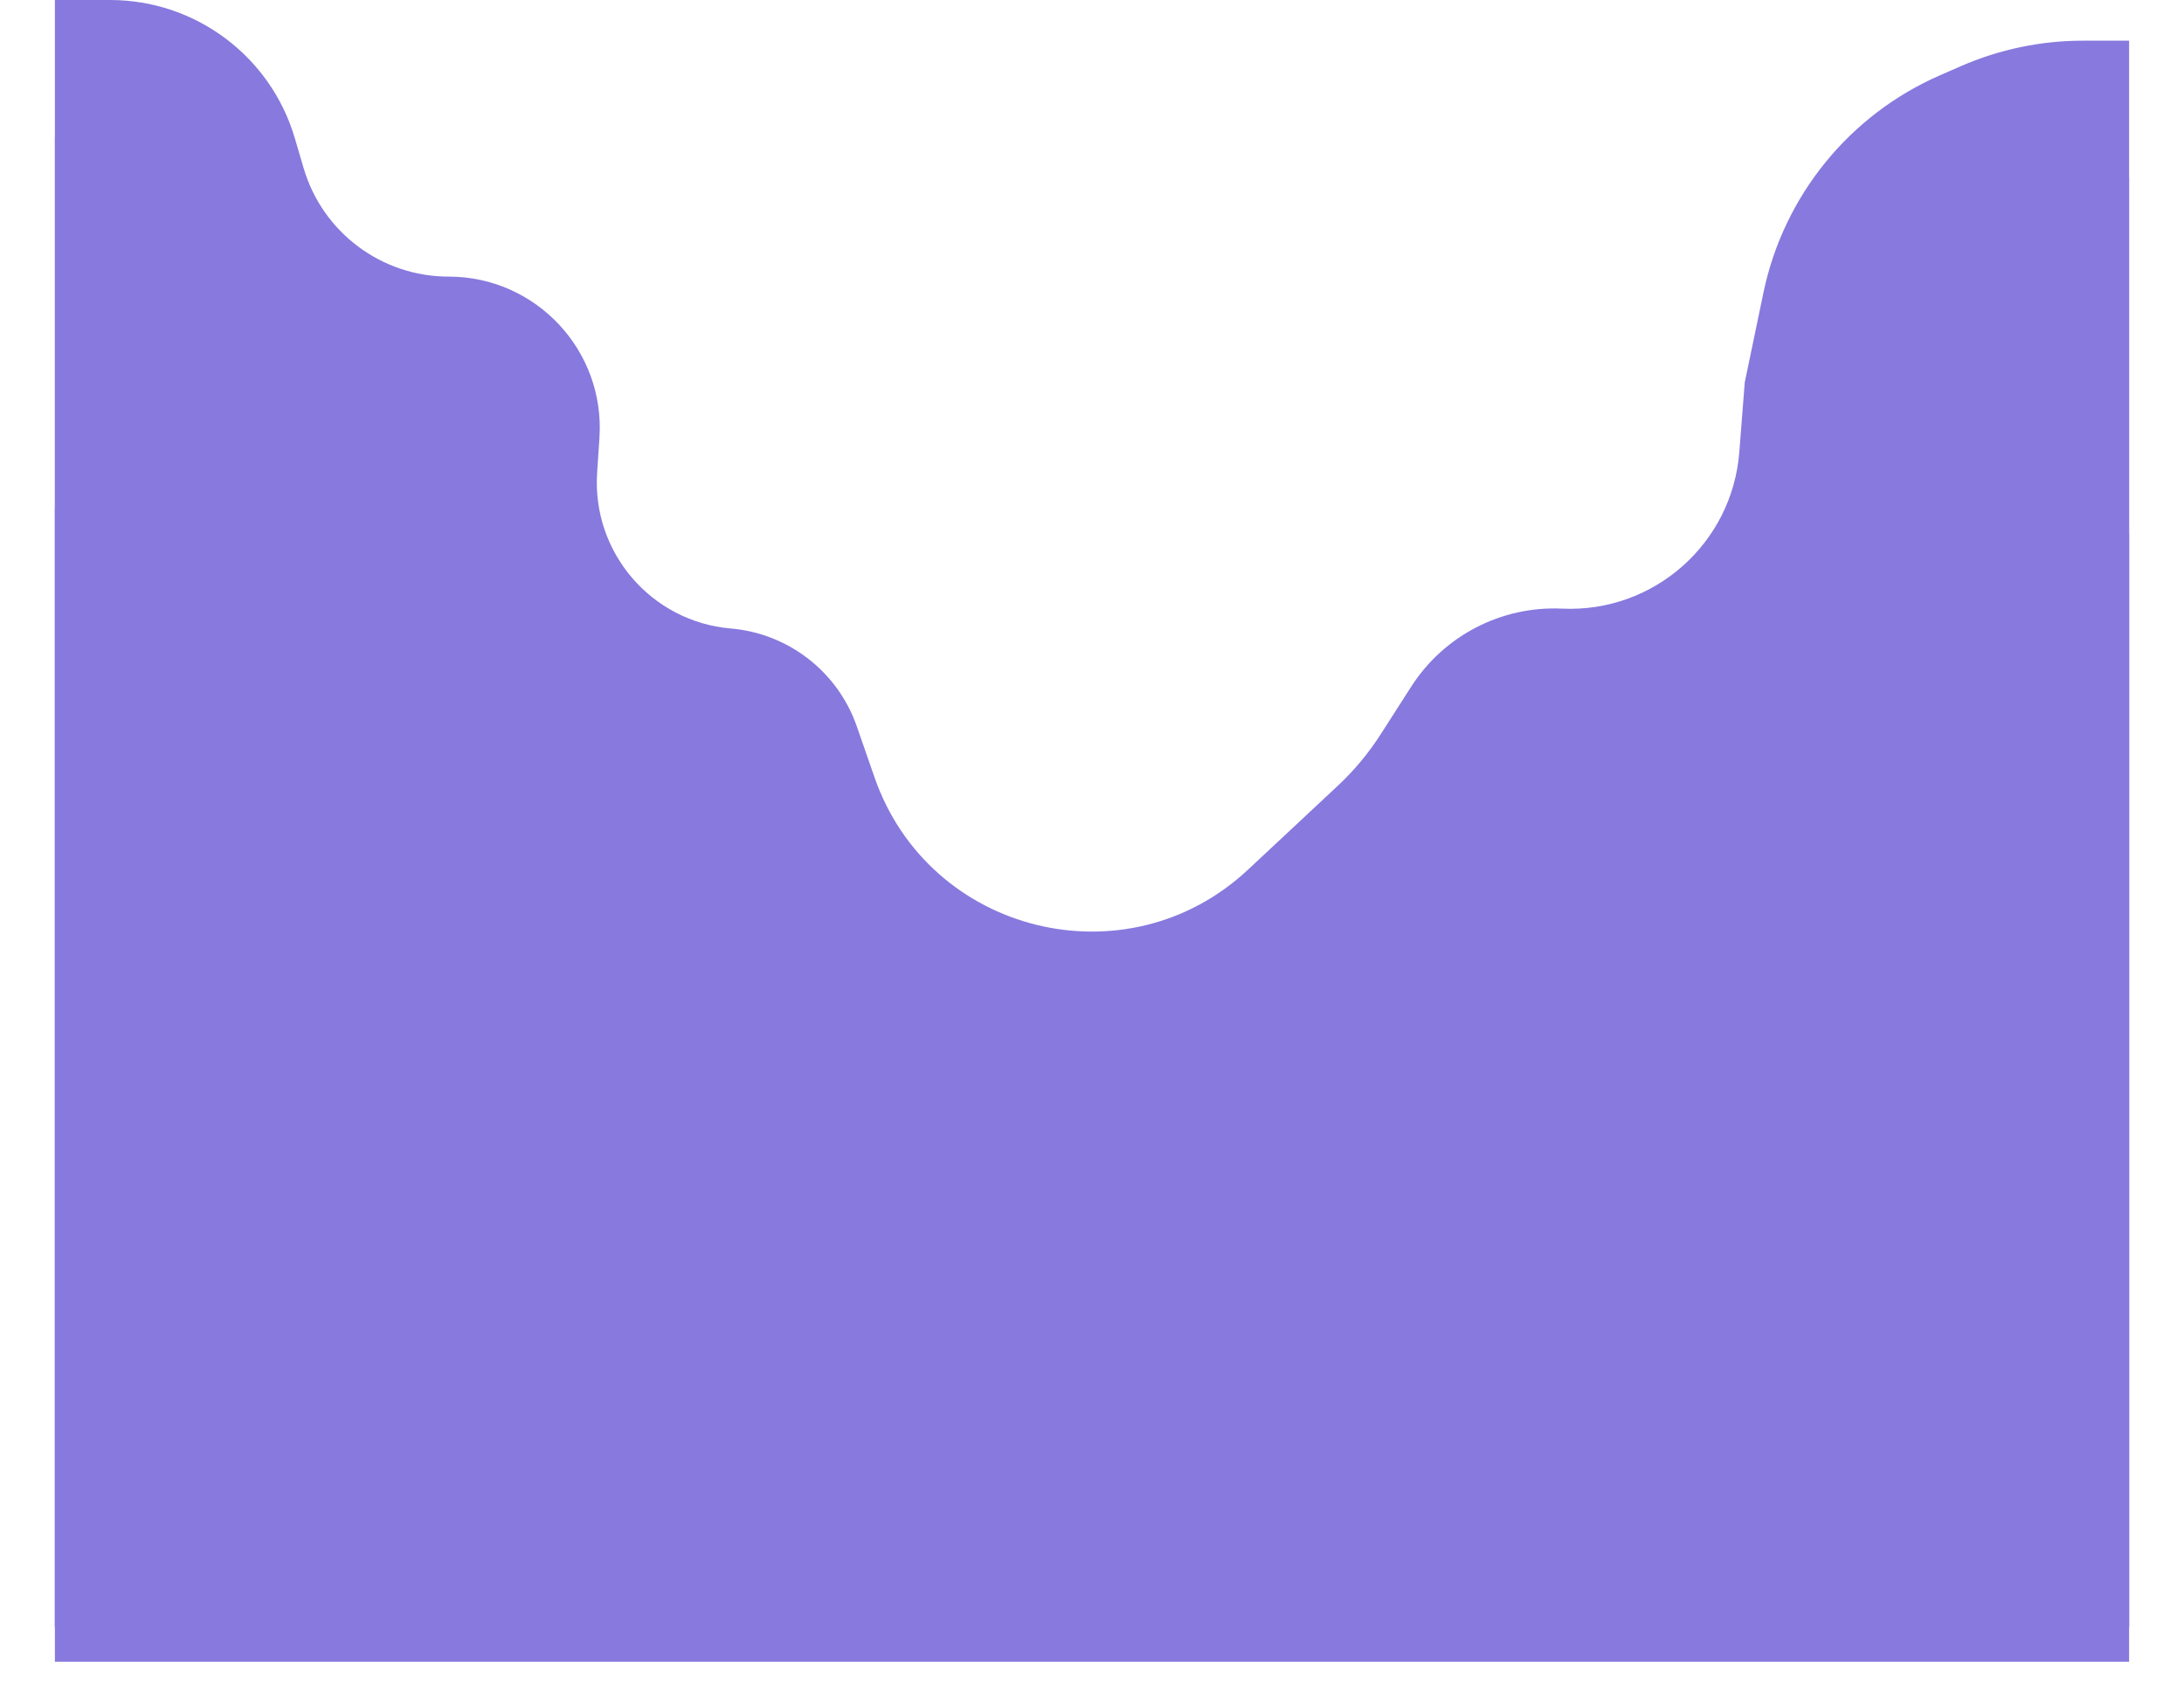 <svg width="2148" height="1654" viewBox="0 0 2148 1654" fill="none" xmlns="http://www.w3.org/2000/svg">
<path d="M108.24 0H54V1634H2094V40H2048.6C2007.31 40 1966.47 48.524 1928.62 65.038L1908.09 73.996C1818.96 112.889 1754.21 192.571 1734.38 287.772L1716 376L1710.63 444.657C1703.59 534.578 1626.44 602.671 1536.34 598.481C1476.72 595.708 1420.16 624.951 1387.95 675.193L1357.83 722.188C1345.99 740.657 1331.89 757.577 1315.86 772.555L1227.47 855.156C1108.19 966.611 913.695 918.529 860.091 764.335L842.703 714.318C824.027 660.597 775.506 622.881 718.837 618.037C640.615 611.352 582.13 543.293 587.29 464.955L589.565 430.427C595.214 344.667 527.176 272 441.23 272C375.285 272 317.222 228.555 298.615 165.29L290 136C266.285 55.37 192.285 0 108.24 0Z" fill="#8779DE"/>
<g filter="url(#filter0_d_267_278)">
<path d="M108.24 171H54V1636H2094V211H2048.6C2007.31 211 1966.47 219.524 1928.62 236.038L1908.09 244.996C1818.96 283.889 1754.21 363.571 1734.38 458.772L1722.82 514.245C1718.32 535.85 1718.32 558.15 1722.82 579.755C1744.51 683.851 1660.88 779.906 1554.79 772.746L1540.96 771.814C1478.69 767.611 1419.07 797.648 1385.39 850.193L1373.61 868.57C1351.68 902.774 1320.22 929.808 1283.11 946.336L1164.46 999.177C1056.47 1047.27 929.621 1005.38 871.513 902.433L852.404 868.58C827.122 823.79 781.348 794.38 730.103 790C645.623 782.78 582.461 709.277 588.034 624.673L589.565 601.427C595.214 515.667 527.176 443 441.23 443C375.285 443 317.222 399.555 298.615 336.29L290 307C266.285 226.37 192.285 171 108.24 171Z" fill="#8779DE"/>
</g>
<g filter="url(#filter1_d_267_278)">
<path d="M155.98 536H54V1636H2094V561.026H2026.22C1999.52 561.026 1972.95 564.588 1947.2 571.617L1860.12 595.393C1801.32 611.445 1754.43 655.823 1735.18 713.651L1725.34 743.207C1719.28 761.405 1719.28 781.077 1725.34 799.275C1744.97 858.231 1699.49 918.587 1637.4 915.965L1514.8 910.789C1467.06 908.773 1420.61 926.551 1386.42 959.923L1377.23 968.898C1352.8 992.735 1322.77 1010.03 1289.89 1019.19L1113.73 1068.28C1028.11 1092.13 936.37 1065.5 876.834 999.513L856.228 976.673C827.903 945.278 788.294 926.384 746.07 924.126L680.099 920.598C624.582 917.629 582.884 868.747 588.705 813.456C594.742 756.116 549.783 706.174 492.126 706.174H424.02C366.634 706.174 314.414 673.021 290 621.087C265.586 569.154 213.366 536 155.98 536Z" fill="#8779DE"/>
</g>
<defs>
<filter id="filter0_d_267_278" x="0" y="81" width="2148" height="1573" filterUnits="userSpaceOnUse" color-interpolation-filters="sRGB">
<feFlood flood-opacity="0" result="BackgroundImageFix"/>
<feColorMatrix in="SourceAlpha" type="matrix" values="0 0 0 0 0 0 0 0 0 0 0 0 0 0 0 0 0 0 127 0" result="hardAlpha"/>
<feOffset dy="-36"/>
<feGaussianBlur stdDeviation="27"/>
<feComposite in2="hardAlpha" operator="out"/>
<feColorMatrix type="matrix" values="0 0 0 0 0 0 0 0 0 0 0 0 0 0 0 0 0 0 0.2 0"/>
<feBlend mode="normal" in2="BackgroundImageFix" result="effect1_dropShadow_267_278"/>
<feBlend mode="normal" in="SourceGraphic" in2="effect1_dropShadow_267_278" result="shape"/>
</filter>
<filter id="filter1_d_267_278" x="0" y="446" width="2148" height="1208" filterUnits="userSpaceOnUse" color-interpolation-filters="sRGB">
<feFlood flood-opacity="0" result="BackgroundImageFix"/>
<feColorMatrix in="SourceAlpha" type="matrix" values="0 0 0 0 0 0 0 0 0 0 0 0 0 0 0 0 0 0 127 0" result="hardAlpha"/>
<feOffset dy="-36"/>
<feGaussianBlur stdDeviation="27"/>
<feComposite in2="hardAlpha" operator="out"/>
<feColorMatrix type="matrix" values="0 0 0 0 0 0 0 0 0 0 0 0 0 0 0 0 0 0 0.2 0"/>
<feBlend mode="normal" in2="BackgroundImageFix" result="effect1_dropShadow_267_278"/>
<feBlend mode="normal" in="SourceGraphic" in2="effect1_dropShadow_267_278" result="shape"/>
</filter>
</defs>
</svg>
